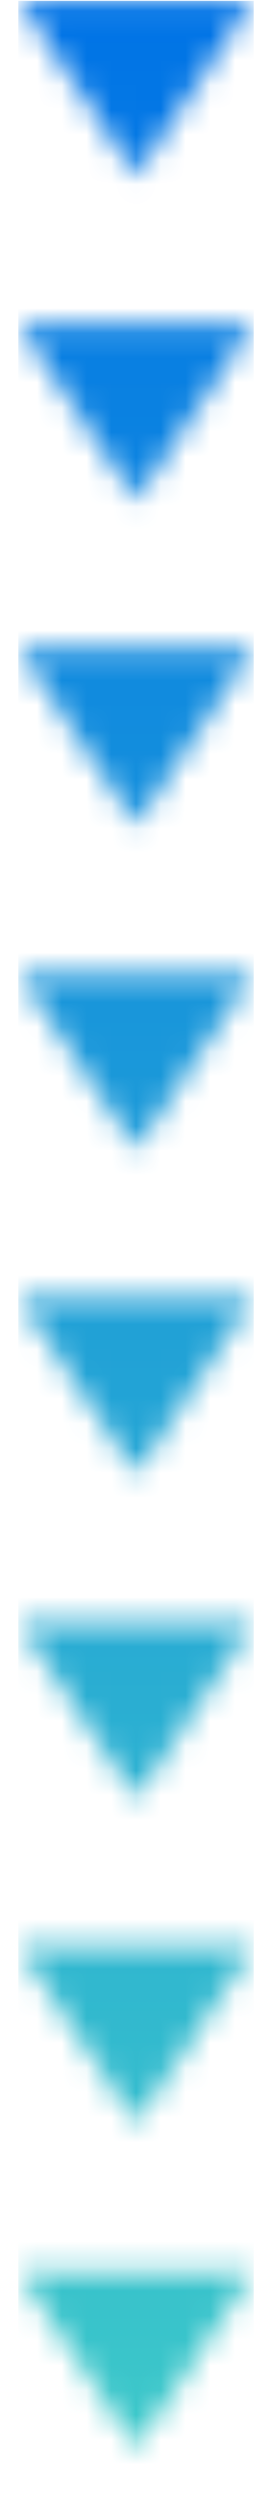 <svg width="11" height="101" viewBox="0 0 11 101" fill="none" xmlns="http://www.w3.org/2000/svg">
<g clip-path="url(#clip0_4003_11872)">
<mask id="mask0_4003_11872" style="mask-type:alpha" maskUnits="userSpaceOnUse" x="0" y="0" width="11" height="101">
<g clip-path="url(#clip1_4003_11872)">
<path d="M10.263 0.035L5.5 7.179L0.738 0.035M10.263 13.132L5.5 20.276L0.738 13.132M10.263 26.229L5.5 33.373L0.738 26.229M10.263 39.327L5.5 46.47L0.738 39.327M10.263 52.424L5.5 59.568L0.738 52.424M10.263 65.521L5.5 72.665L0.738 65.521M10.263 78.618L5.5 85.762L0.738 78.618M10.263 91.715L5.5 98.859L0.738 91.715M10.263 104.812L5.5 111.956L0.738 104.812M10.263 117.909L5.5 125.053L0.738 117.909M10.263 131.006L5.5 138.15L0.738 131.006M10.263 144.104L5.5 151.247L0.738 144.104M10.263 157.201L5.5 164.345L0.738 157.201M10.263 170.298L5.5 177.442L0.738 170.298M10.263 183.395L5.5 190.539L0.738 183.395M10.263 196.492L5.5 203.636L0.738 196.492" fill="black"/>
</g>
</mask>
<g mask="url(#mask0_4003_11872)">
<rect x="10.263" y="0.035" width="100.014" height="9.525" transform="rotate(90 10.263 0.035)" fill="url(#paint0_linear_4003_11872)"/>
</g>
</g>
<defs>
<linearGradient id="paint0_linear_4003_11872" x1="10.263" y1="4.798" x2="110.277" y2="4.798" gradientUnits="userSpaceOnUse">
<stop stop-color="#0073E6"/>
<stop offset="1" stop-color="#3DC9C9"/>
</linearGradient>
<clipPath id="clip0_4003_11872">
<rect width="100.014" height="9.525" fill="white" transform="matrix(0 1 -1 0 10.263 0.035)"/>
</clipPath>
<clipPath id="clip1_4003_11872">
<rect width="100.014" height="9.525" fill="white" transform="matrix(0 1 -1 0 10.263 0.035)"/>
</clipPath>
</defs>
</svg>
